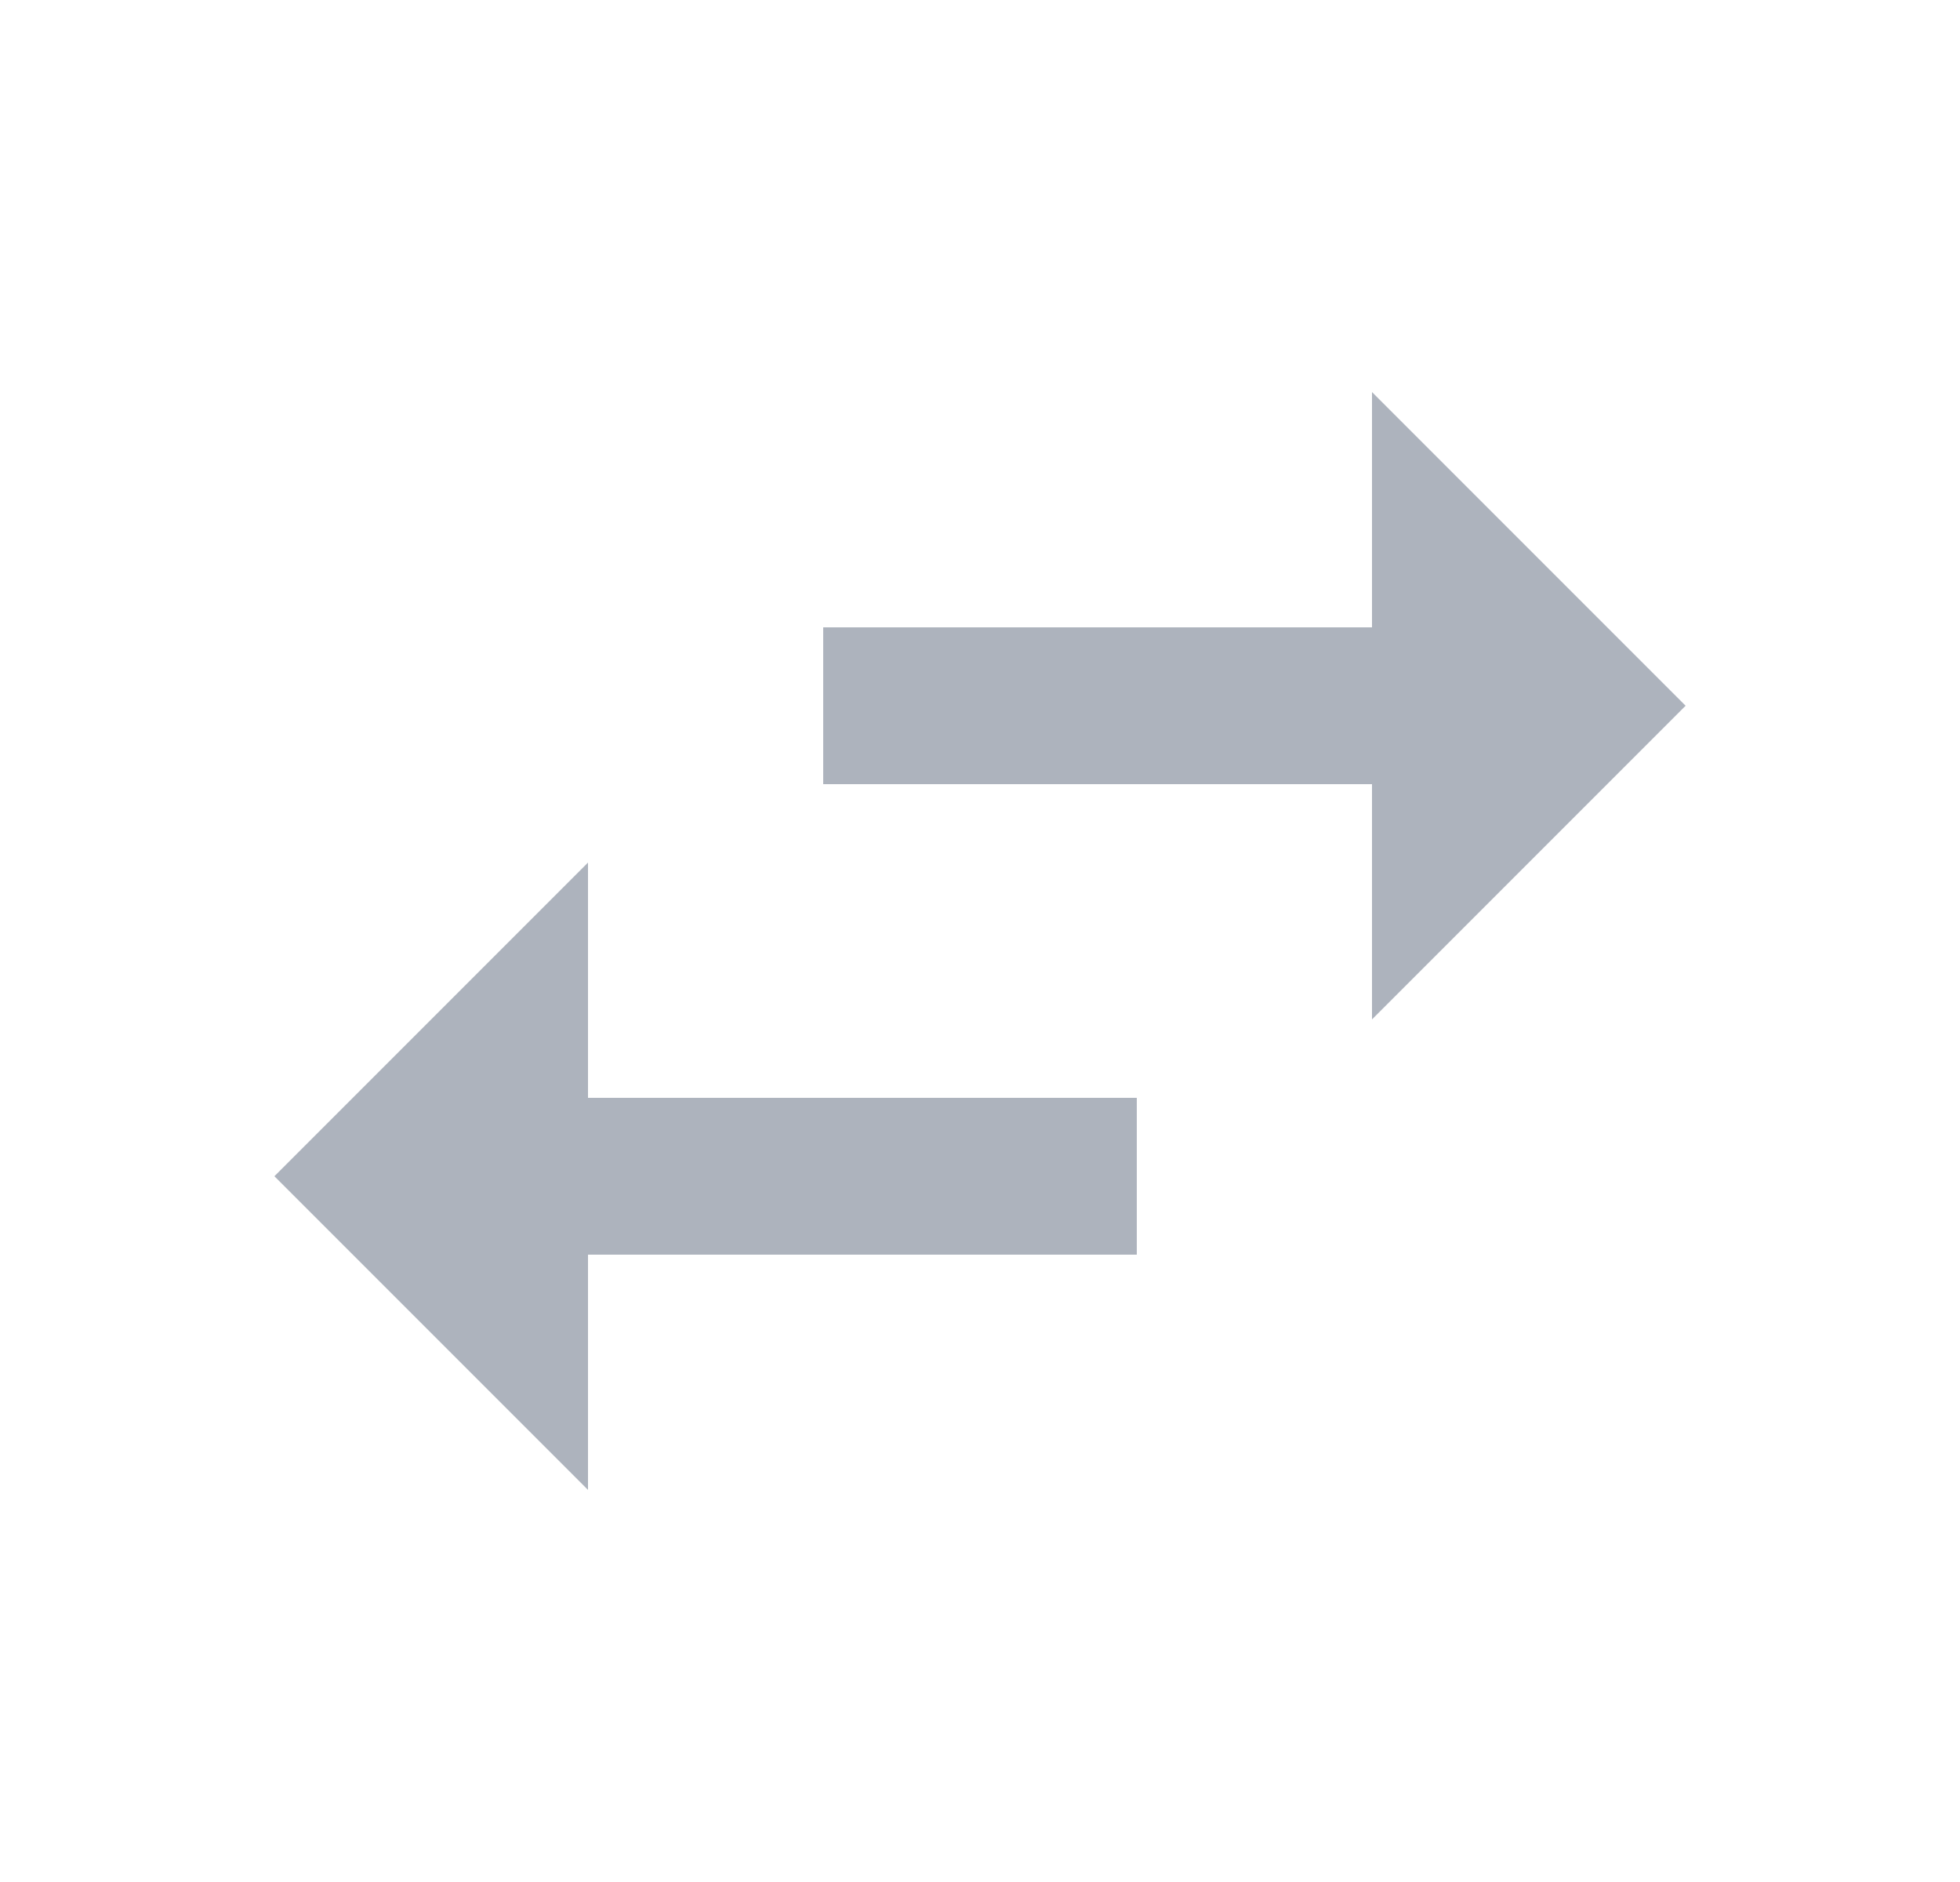 <svg width="25" height="24" viewBox="0 0 25 24" fill="none" xmlns="http://www.w3.org/2000/svg">
<path d="M3.5 15L7.5 19L7.5 16L14.5 16L14.5 14L7.5 14L7.5 11M17.5 8L10.5 8L10.5 10L17.5 10L17.5 13L21.5 9L17.5 5L17.5 8Z" fill="#ADB3BD"/>
</svg>
